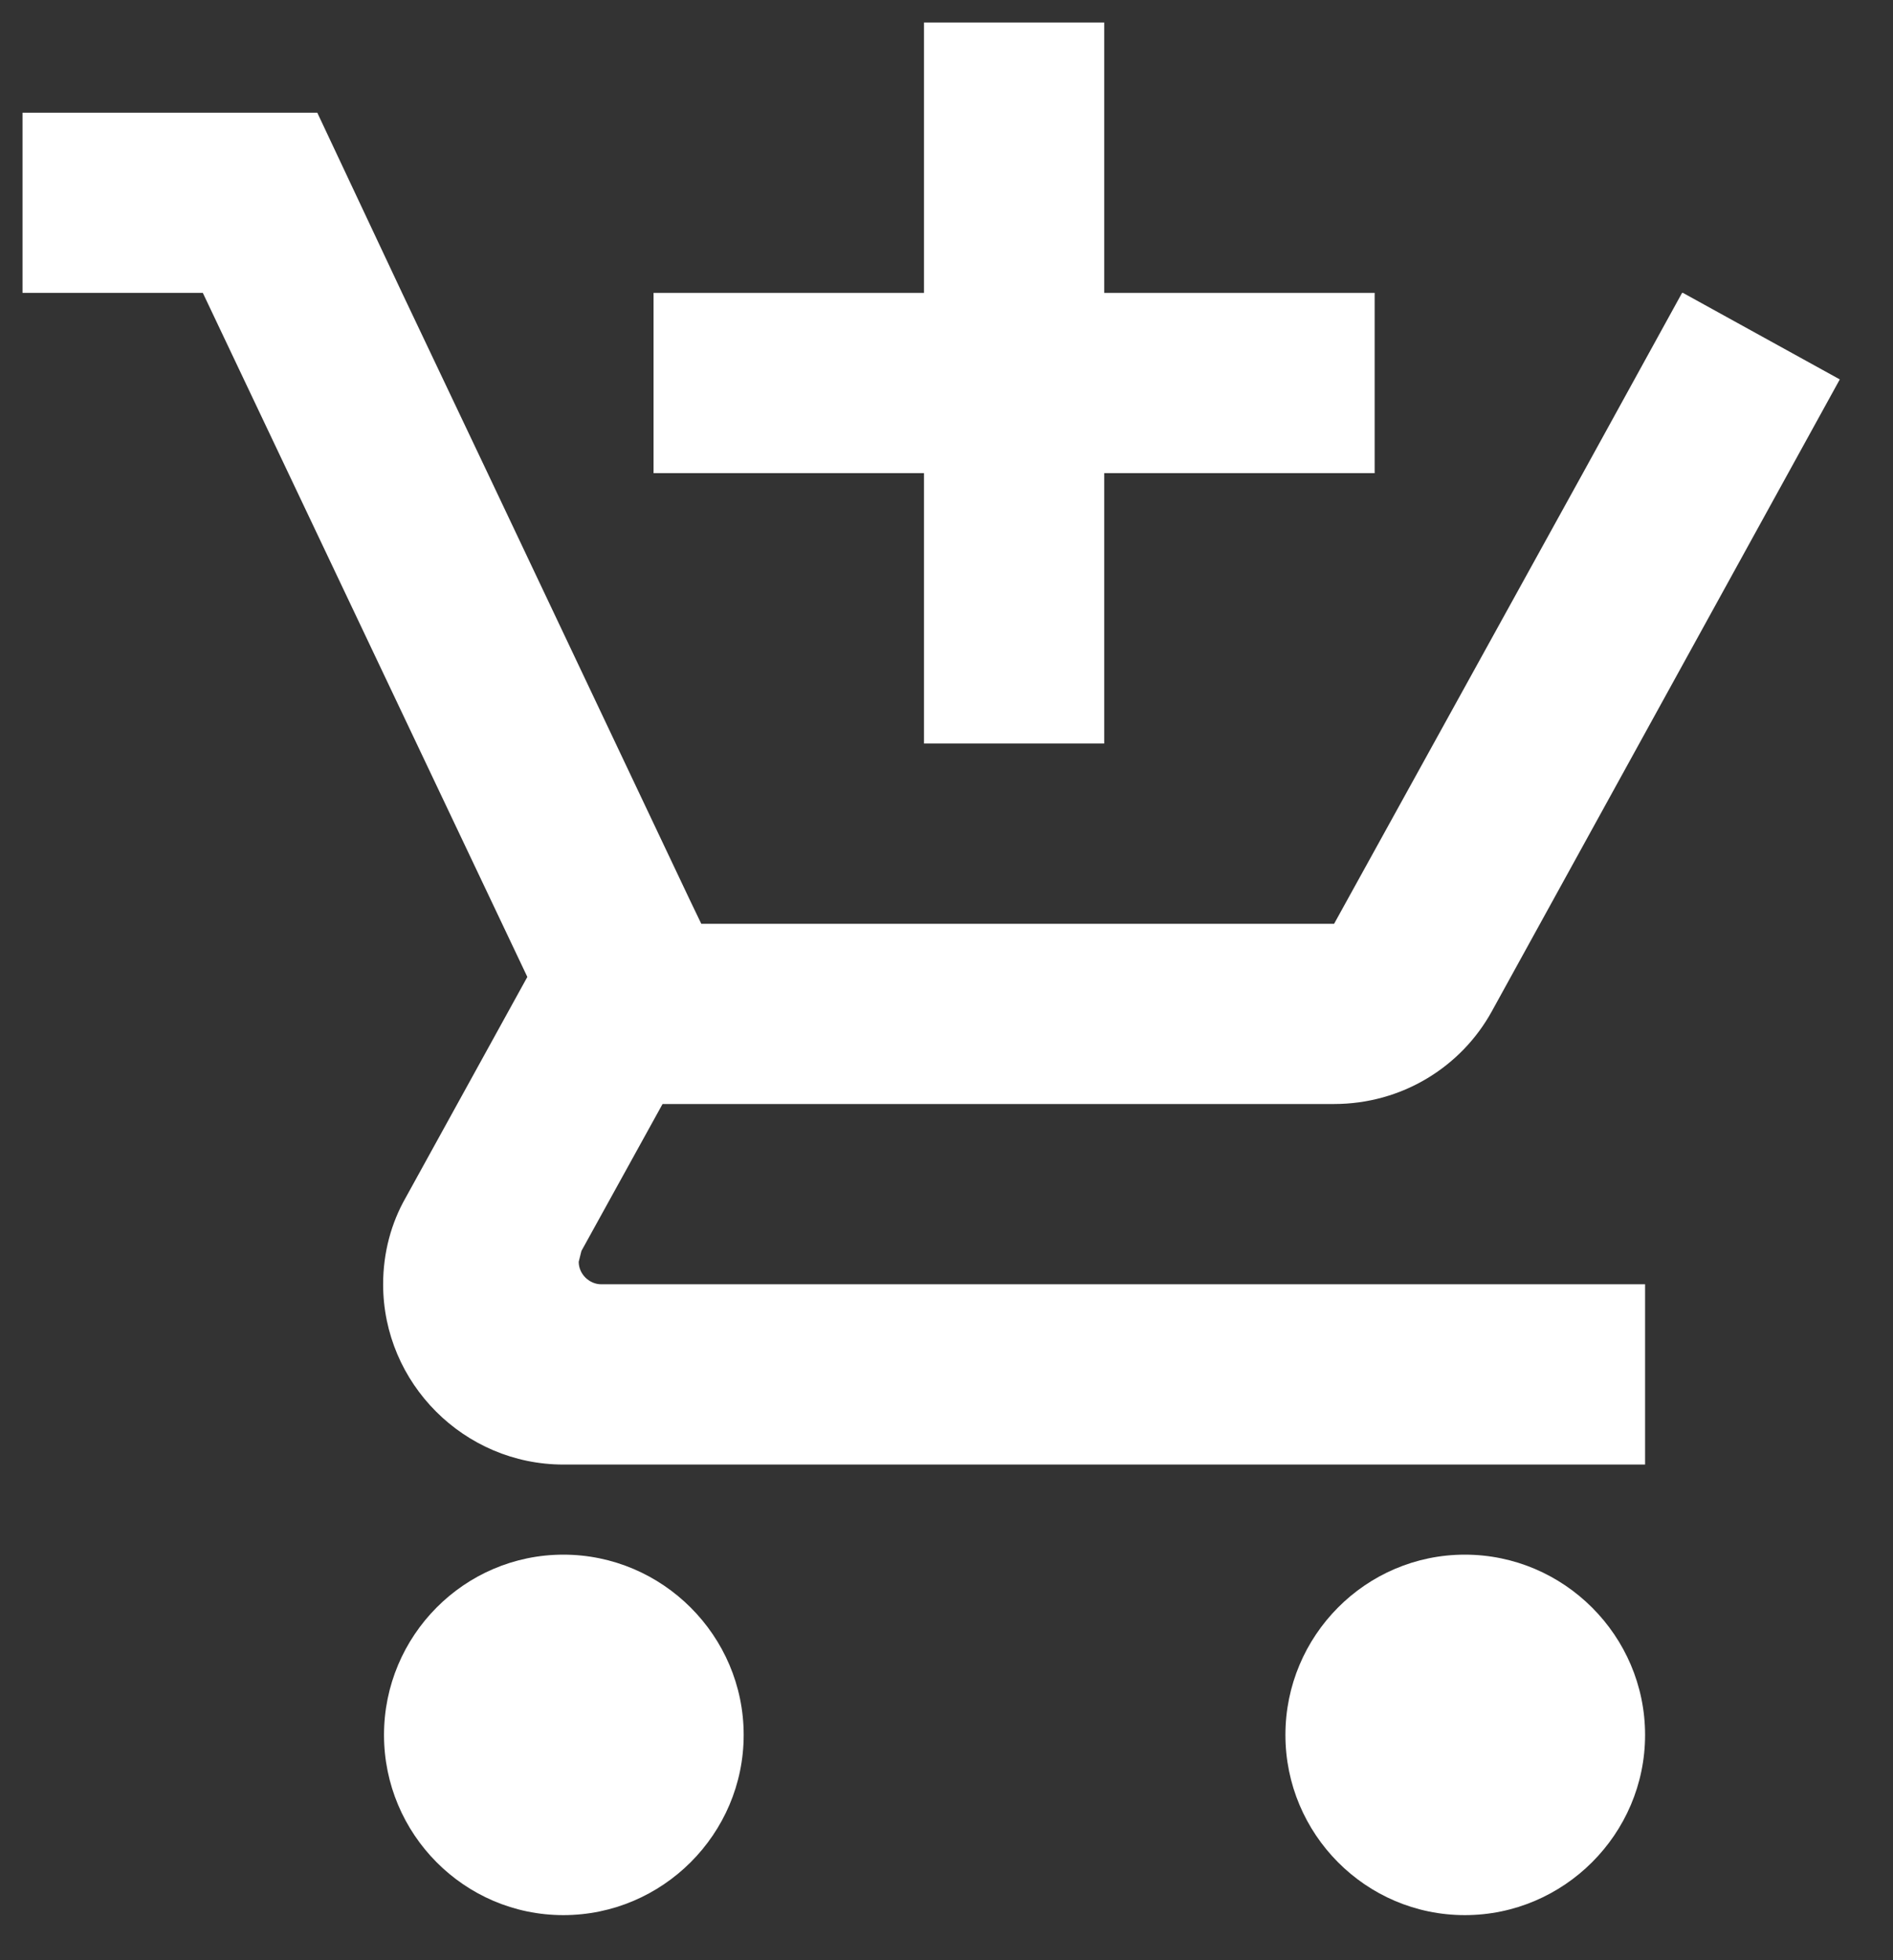 <svg width="28" height="29" viewBox="0 0 28 29" fill="none" xmlns="http://www.w3.org/2000/svg">
<rect x="0" y="0" width="28" height="29" fill="#333333" stroke="none"/>
<path d="M13.667 11H16.333V7H20.333V4.333H16.333V0.333H13.667V4.333H9.667V7H13.667V11ZM8.333 23C6.867 23 5.68 24.2 5.68 25.667C5.68 27.133 6.867 28.333 8.333 28.333C9.8 28.333 11 27.133 11 25.667C11 24.2 9.8 23 8.333 23ZM21.667 23C20.2 23 19.013 24.2 19.013 25.667C19.013 27.133 20.2 28.333 21.667 28.333C23.133 28.333 24.333 27.133 24.333 25.667C24.333 24.2 23.133 23 21.667 23ZM8.56 18.667L8.6 18.507L9.8 16.333H19.733C20.733 16.333 21.613 15.787 22.067 14.96L27.213 5.613L24.893 4.333H24.88L23.413 7L19.733 13.667H10.373L10.2 13.307L7.213 7L5.947 4.333L4.693 1.667H0.333V4.333H3L7.8 14.453L6 17.72C5.787 18.093 5.667 18.533 5.667 19C5.667 20.467 6.867 21.667 8.333 21.667H24.333V19H8.893C8.72 19 8.56 18.853 8.56 18.667Z" fill="white"/>
</svg>
